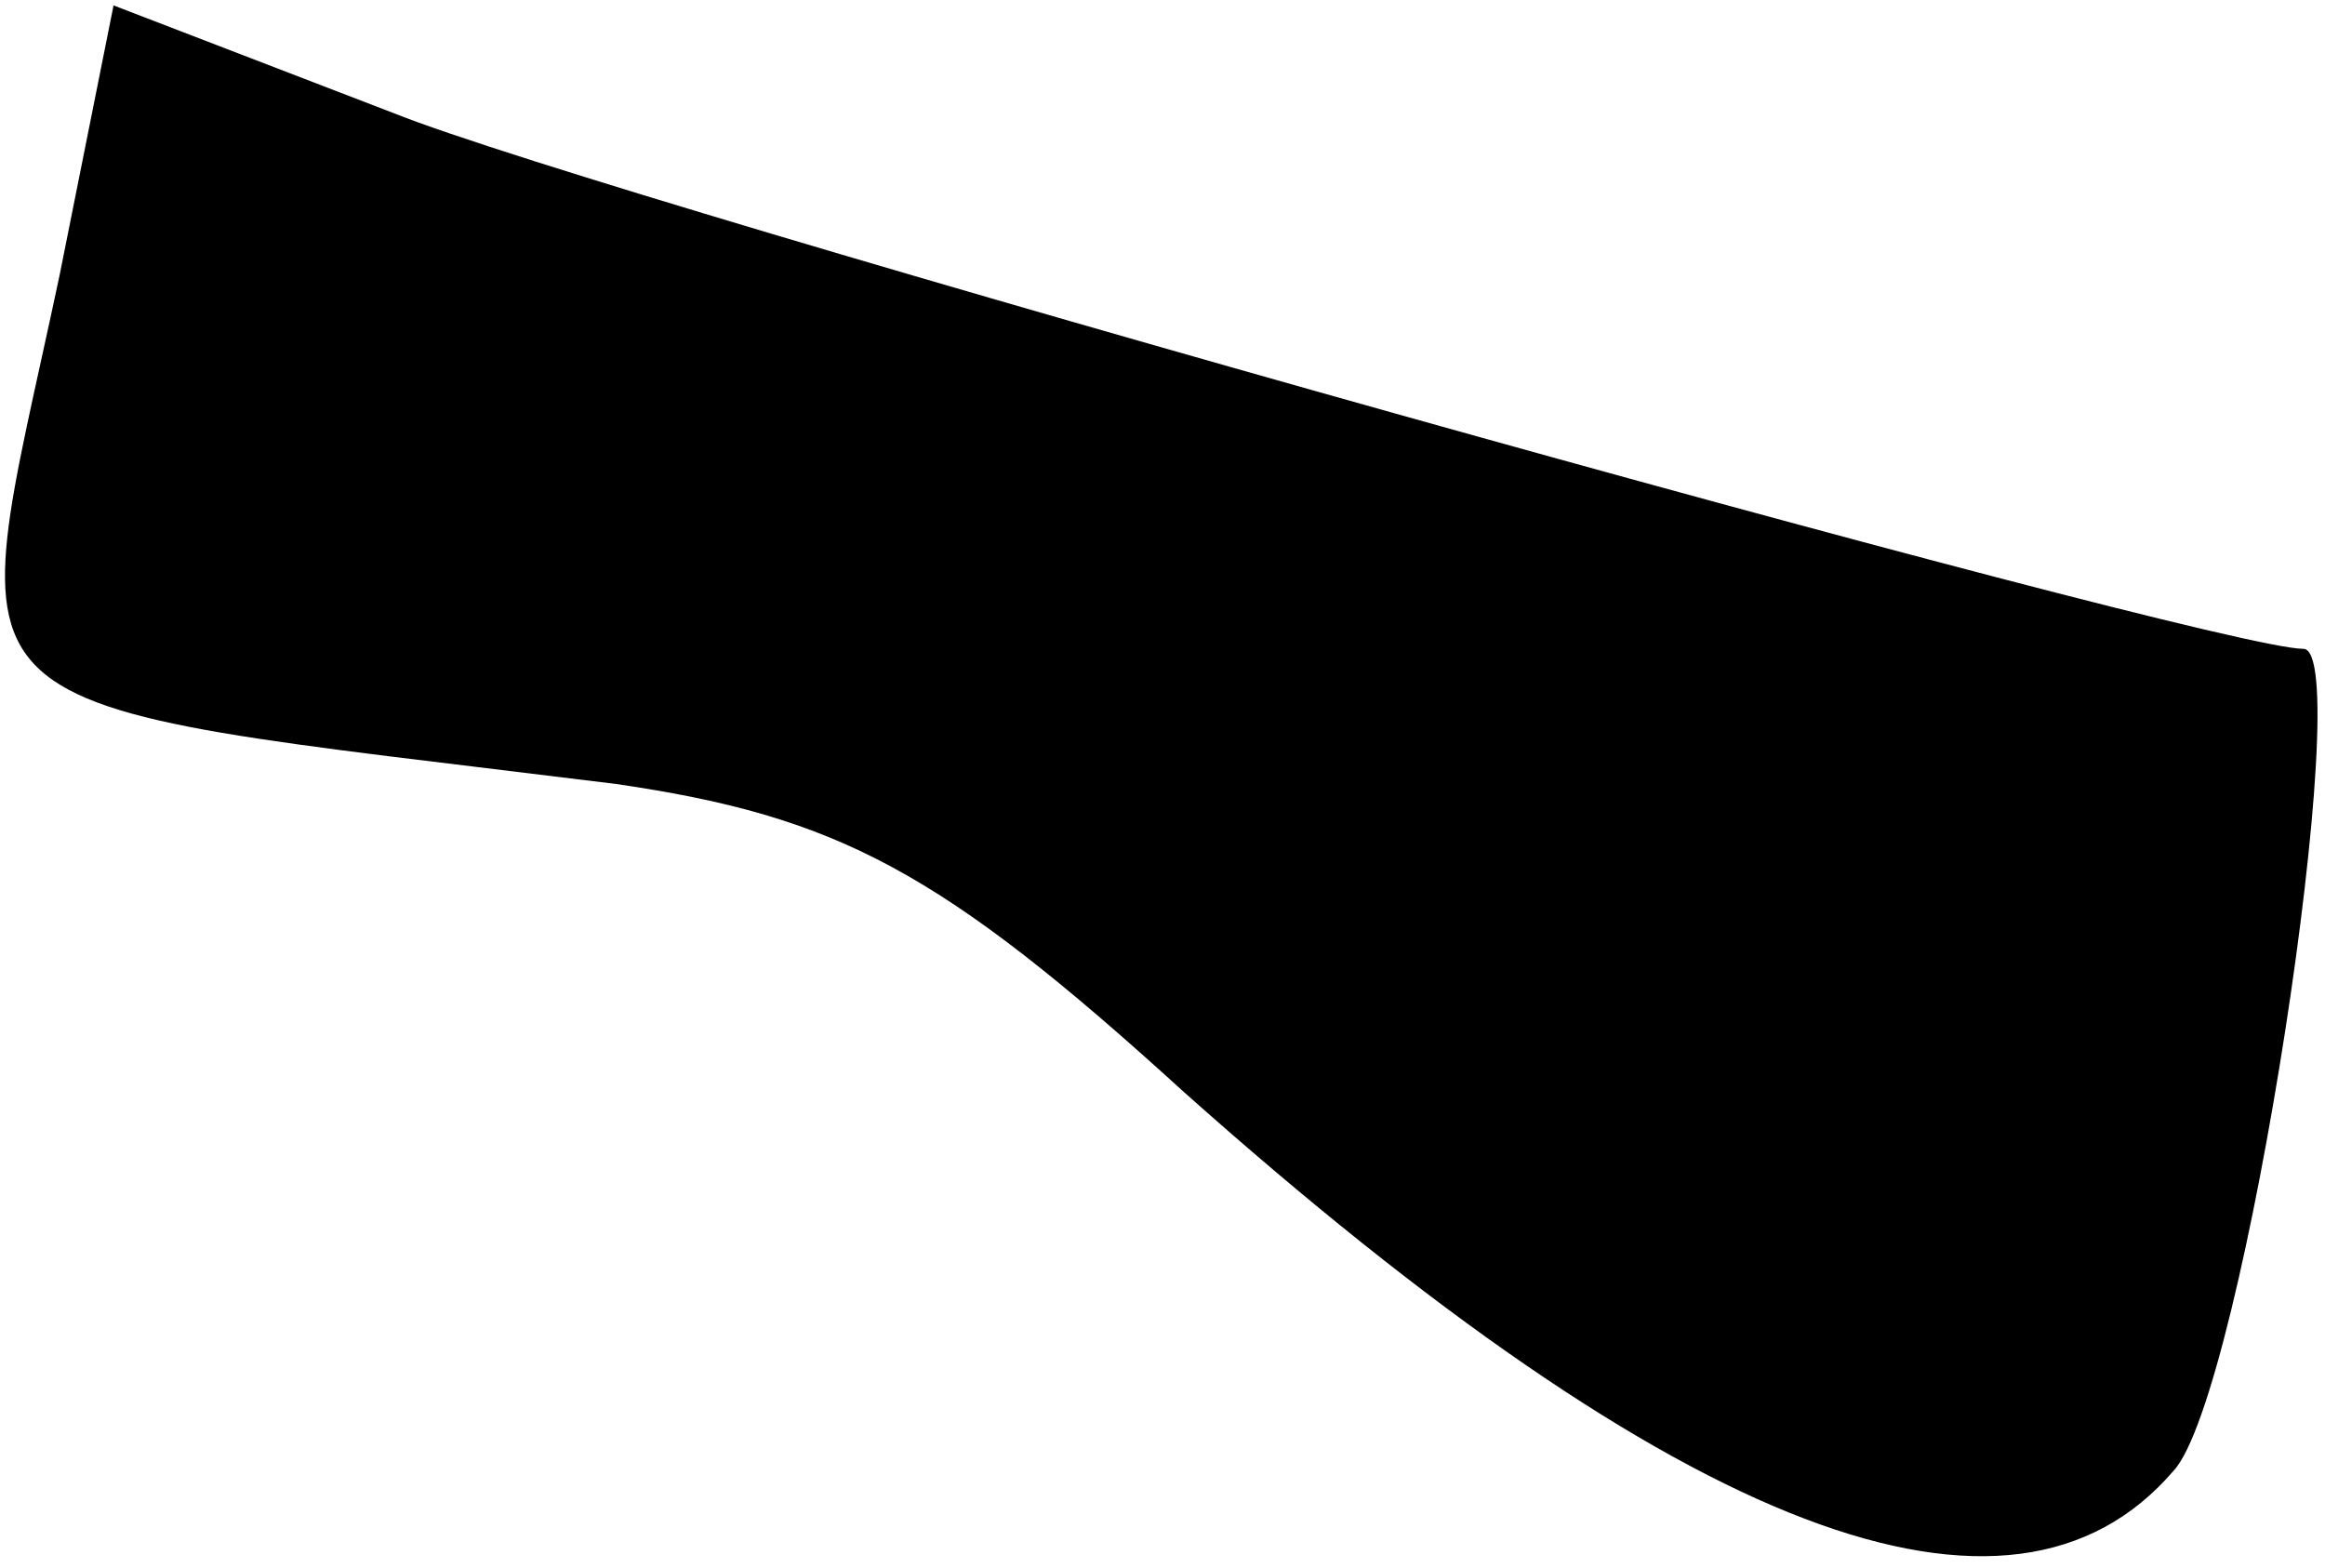 <?xml version="1.0" standalone="no"?>
<!DOCTYPE svg PUBLIC "-//W3C//DTD SVG 20010904//EN"
 "http://www.w3.org/TR/2001/REC-SVG-20010904/DTD/svg10.dtd">
<svg version="1.0" xmlns="http://www.w3.org/2000/svg"
 width="43pt" height="29pt" viewBox="0 0 43 29"
 preserveAspectRatio="xMidYMid meet">
<g transform="translate(0,29) scale(0.1,-0.1)"
fill="#000000" stroke="none">
<path fill="#000000" stroke="none" d="M11 239 c-18 -85 -26 -78 103 -94 41
-6 60 -16 105 -57 92 -82 153 -105 183 -70 13 14 34 152 24 152 -17 0 -313 83
-353 99 l-52 20 -10 -50z"/>
</g>
</svg>
